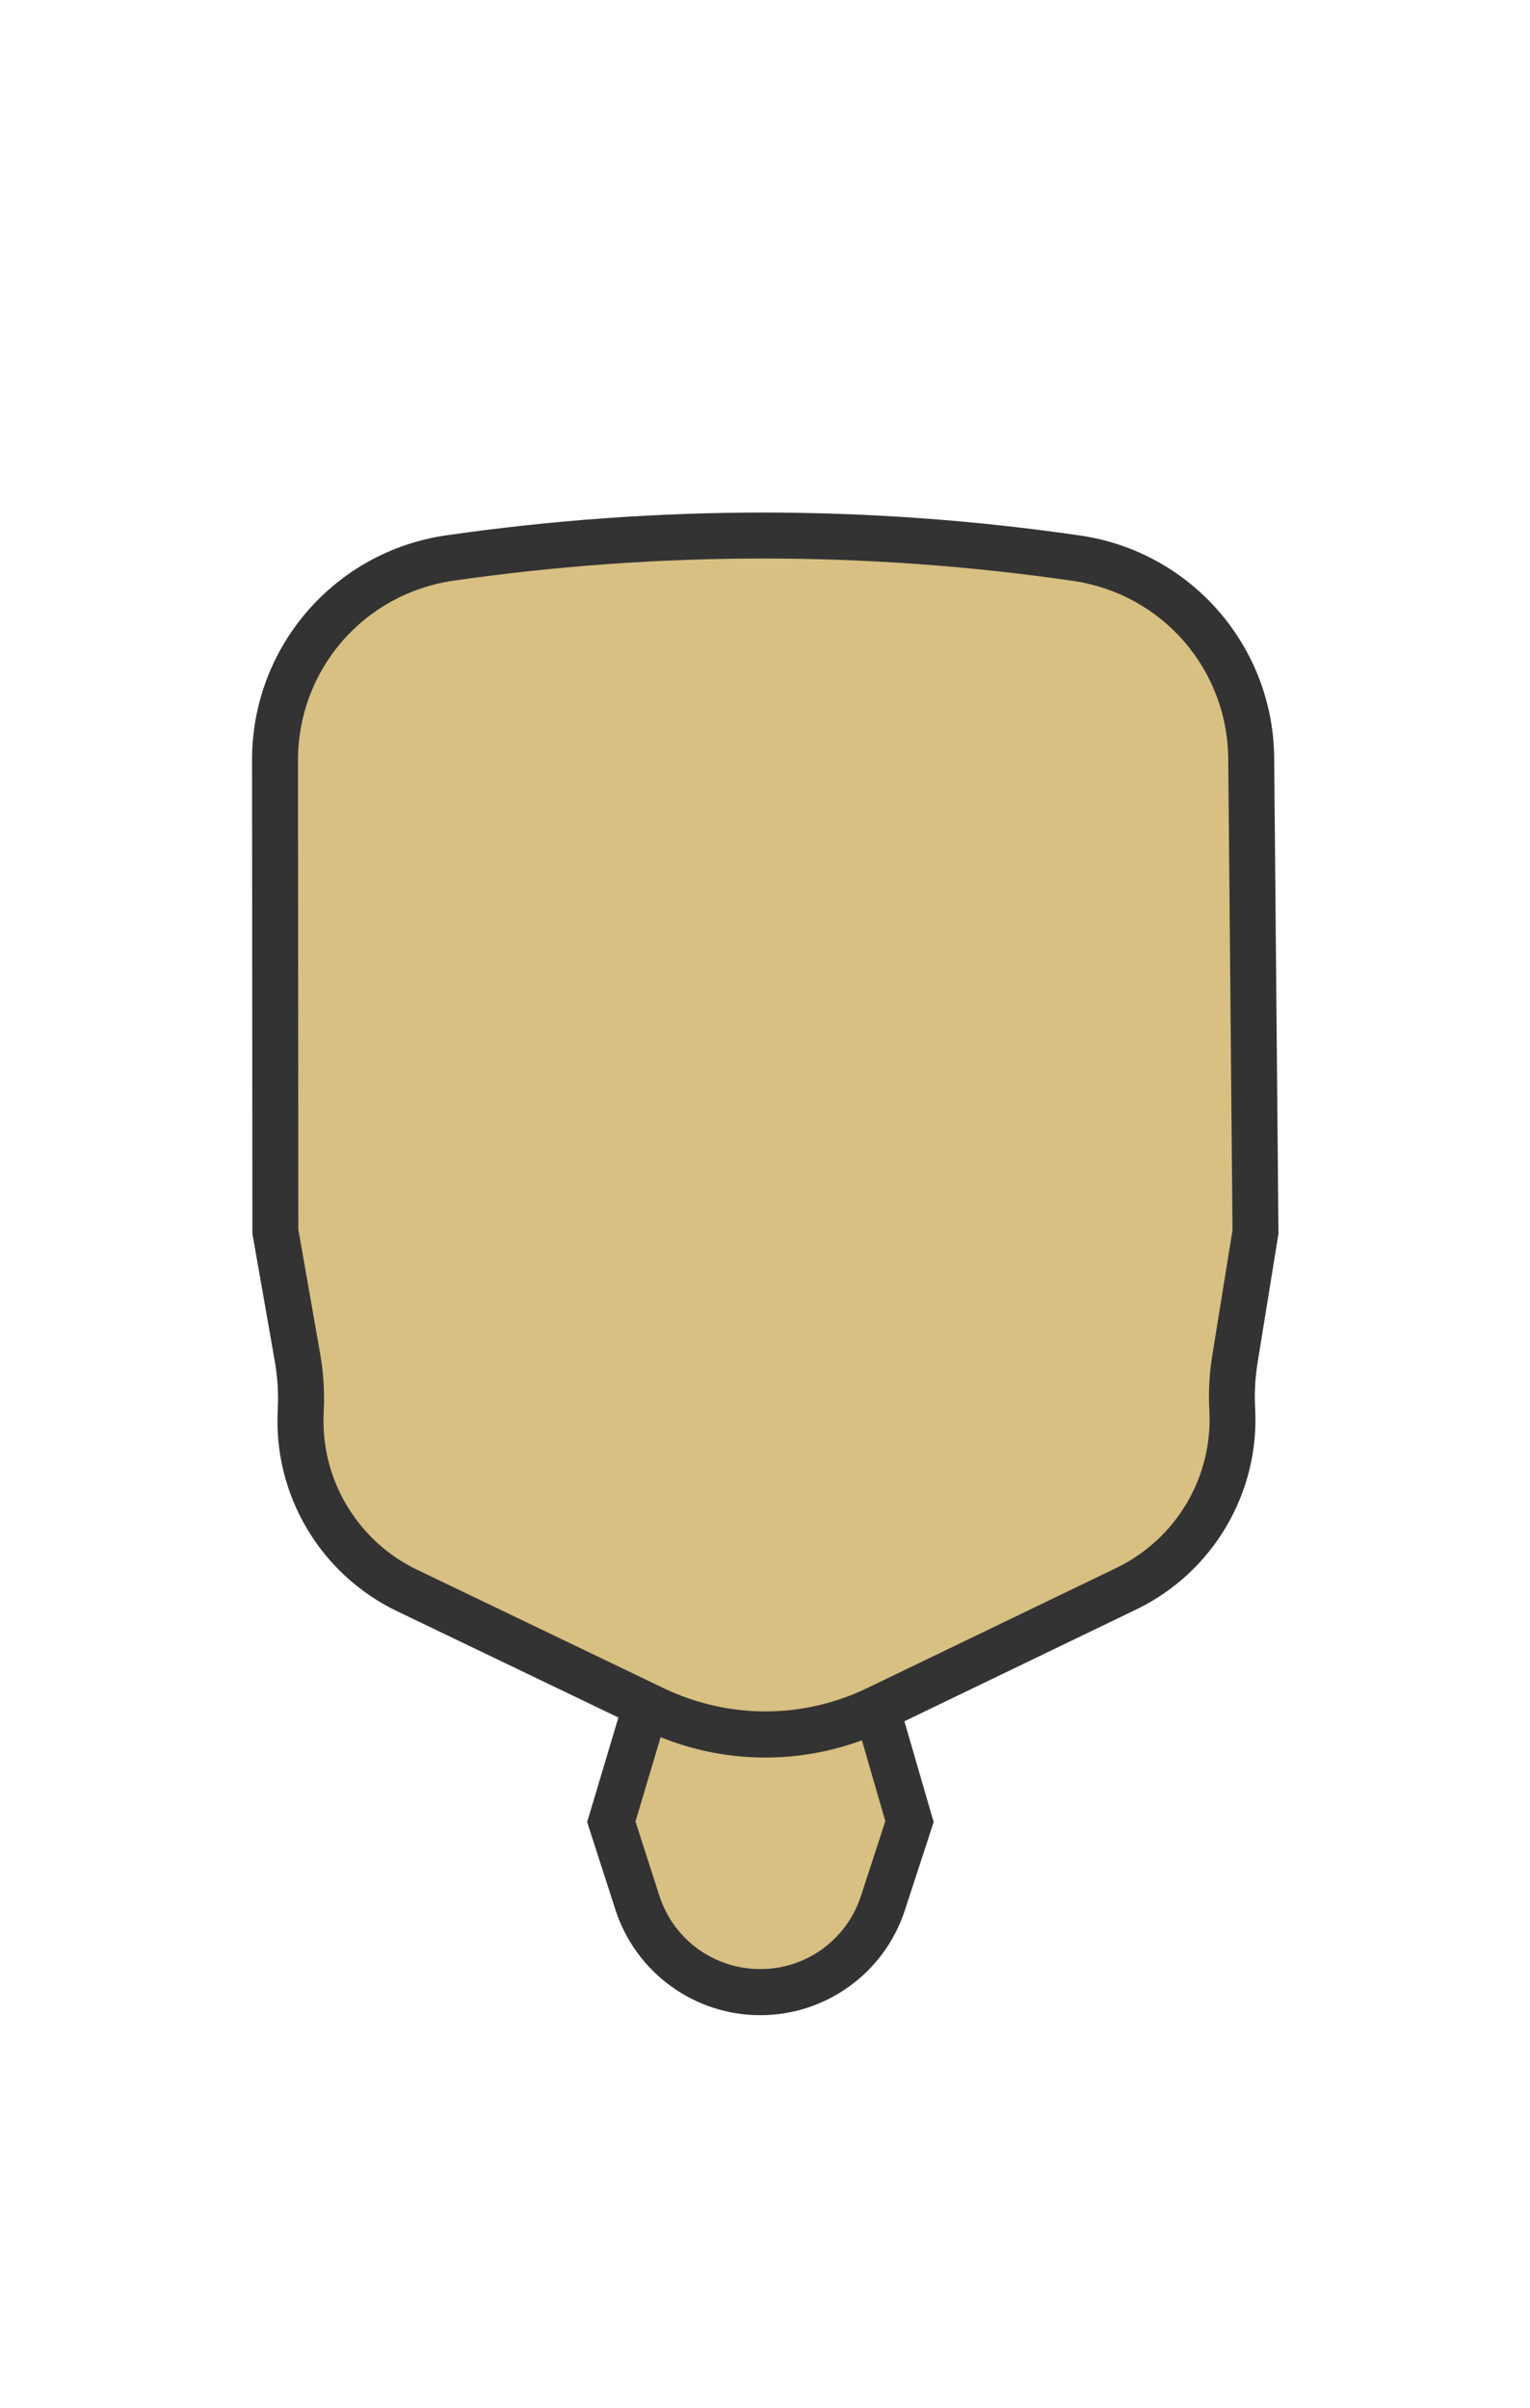<?xml version="1.0" encoding="UTF-8"?>
<svg width="899px" height="1415px" viewBox="0 0 899 1415" version="1.1" xmlns="http://www.w3.org/2000/svg" xmlns:xlink="http://www.w3.org/1999/xlink">
    <!-- Generator: Sketch 49.3 (51167) - http://www.bohemiancoding.com/sketch -->
    <title>4-D8BF82</title>
    <desc>Created with Sketch.</desc>
    <defs></defs>
    <g id="4-D8BF82" stroke="none" stroke-width="1" fill="none" fill-rule="evenodd">
        <g id="Group" transform="translate(345, 930)" fill-rule="nonzero">
            <path d="M101.6,240.7 C68.6,240.7 39.5,219.6 29.4,188.1 L14.1,140.6 L51.9,14 L152.8,14.3 L189.2,140.4 L173.6,188.3 C163.4,219.5 134.5,240.6 101.6,240.6 L101.6,240.7 Z" id="Shape" fill="#D8BF82"></path>
            <path d="M62,27.6 L142.7,27.8 L175.2,140.2 L160.9,184.1 C152.5,209.8 128.8,227.1 101.8,227.1 L101.7,227.1 C74.5,227.1 50.7,209.7 42.4,183.9 L28.4,140.4 L62,27.6 Z M41.9,0.5 L0,140.7 L16.6,192.2 C28.5,229.1 62.9,254.2 101.7,254.2 C101.8,254.2 101.8,254.2 101.9,254.2 C140.5,254.1 174.7,229.3 186.7,192.5 L203.6,140.7 L163,0.8 L41.9,0.5 Z" id="Shape" fill="#333333"></path>
        </g>
        <g id="3F2918" transform="translate(148, 280)">
            <rect id="Rectangle-path" x="0.5" y="0.2" width="602.6" height="241.5"></rect>
            <rect id="Rectangle-path" x="0.5" y="0.2" width="602.6" height="241.5"></rect>
            <rect id="Rectangle-path" x="0.5" y="0.1" width="602.6" height="241.5"></rect>
            <g id="Group">
                <g transform="translate(0, 21)" fill-rule="nonzero" id="Shape">
                    <path d="M301.7,718.2 C279.3,718.2 256.7,713.1 236.5,703.3 L91.2,633.5 C50.9,614.1 26.3,572.7 28.7,528 L28.7,527.8 C29.3,517.4 28.6,506.9 26.8,496.7 L13.8,422.7 L13.6,145.4 C13.6,116.7 24,88.9 42.8,67.1 C61.6,45.4 87.6,31.1 116.1,27 C176.9,18.2 239,13.7 300.4,13.7 C361.8,13.7 423.9,18.2 484.7,27 C513.2,31.1 539.2,45.4 558,67.1 C576.8,88.8 587.2,116.6 587.2,145.4 L589.7,422.9 L577.6,497.7 C576,507.4 575.5,517.3 576,527 C578.4,571.6 553.9,613 513.7,632.5 L367.1,703.2 C346.9,713.1 324.2,718.2 301.7,718.2 Z" fill="#D8BF82"></path>
                    <path d="M300.4,27.2 C361.2,27.2 422.6,31.6 482.8,40.4 C508,44.1 531.1,56.7 547.8,76 C564.5,95.3 573.7,120 573.7,145.5 L573.7,145.6 L573.7,145.7 L576.2,421.9 L564.3,495.6 C562.6,506.2 562,517.1 562.6,527.8 C564.7,567 543.2,603.3 507.9,620.4 L361.3,691.1 C342.8,700 322.2,704.7 301.7,704.7 C281.3,704.7 260.7,700 242.3,691.2 L97,621.4 C79.7,613.1 65.4,599.9 55.6,583.4 C45.8,566.9 41.2,548 42.2,528.8 L42.2,528.6 C42.8,517.2 42.1,505.7 40.1,494.4 L27.3,421.5 L27.1,145.4 C27.1,119.9 36.3,95.2 53,75.9 C69.7,56.6 92.8,44 118,40.3 C178.2,31.6 239.6,27.2 300.4,27.2 Z M300.4,0.2 C238.1,0.2 175.9,4.7 114.1,13.6 C48.6,23.1 0.1,79.2 0.1,145.4 L0.3,423.9 L13.5,499.1 C15.1,508.4 15.7,517.8 15.2,527.2 L15.2,527.4 C12.5,577.4 40.2,624.1 85.3,645.8 L230.6,715.6 C252.8,726.3 277.1,731.8 301.7,731.8 C326.4,731.8 350.8,726.2 373,715.5 L519.6,644.8 C564.6,623.1 592.2,576.4 589.5,526.5 C589,517.7 589.5,508.8 590.9,500 L603.2,424 L600.7,145.5 C600.7,79.3 552.1,23.2 486.7,13.7 C424.9,4.7 362.7,0.2 300.4,0.2 Z" fill="#333333"></path>
                </g>
                <rect id="Rectangle-path" x="0.5" y="0.1" width="602.6" height="241.5"></rect>
            </g>
        </g>
    </g>
</svg>